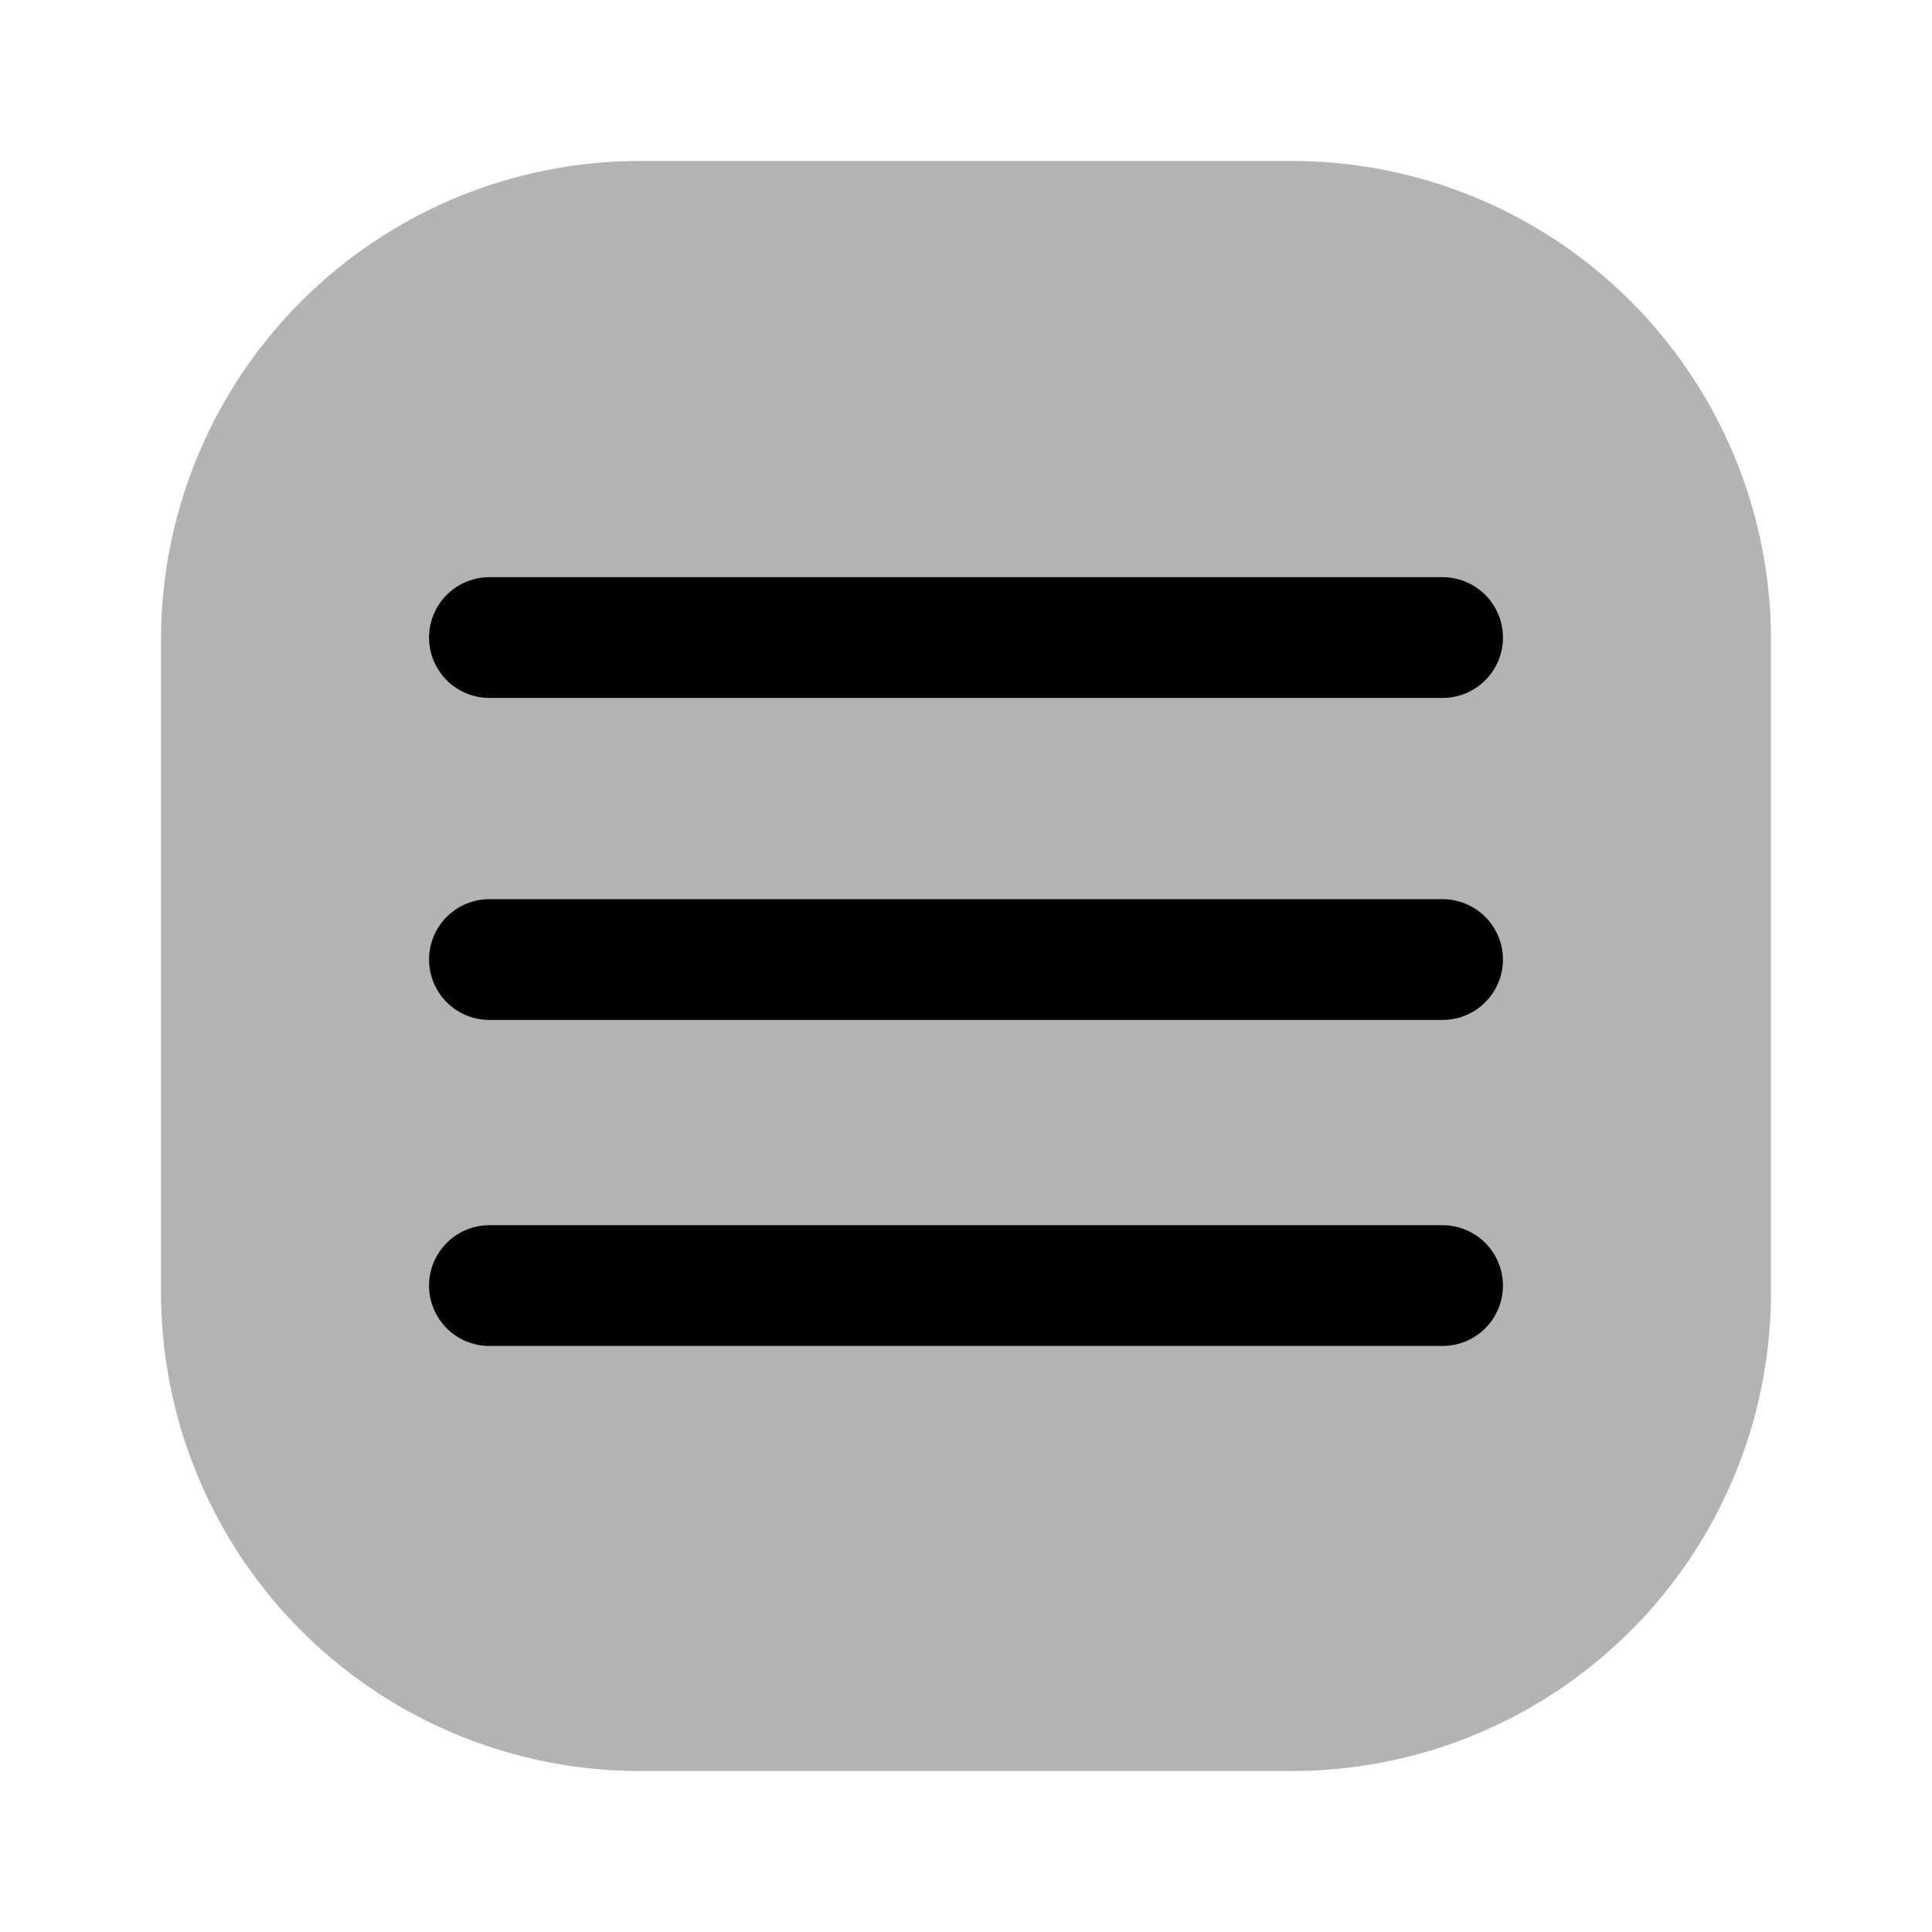 <svg xmlns="http://www.w3.org/2000/svg" width="24" height="24" fill="none" viewBox="0 0 24 24">
  <path fill="#000" d="M16.05 2h-8.1A5.95 5.95 0 0 0 2 7.95v8.1A5.95 5.95 0 0 0 7.95 22h8.1A5.95 5.95 0 0 0 22 16.05v-8.1A5.95 5.95 0 0 0 16.05 2Z" opacity=".3"/>
  <path fill="#000" d="M17.92 8.67H6.08a.75.75 0 0 1 0-1.5h11.84a.75.75 0 1 1 0 1.5Zm0 4H6.08a.75.75 0 1 1 0-1.5h11.84a.75.75 0 1 1 0 1.5Zm0 4.05H6.08a.75.75 0 1 1 0-1.5h11.84a.75.75 0 1 1 0 1.5Z"/>
</svg>
